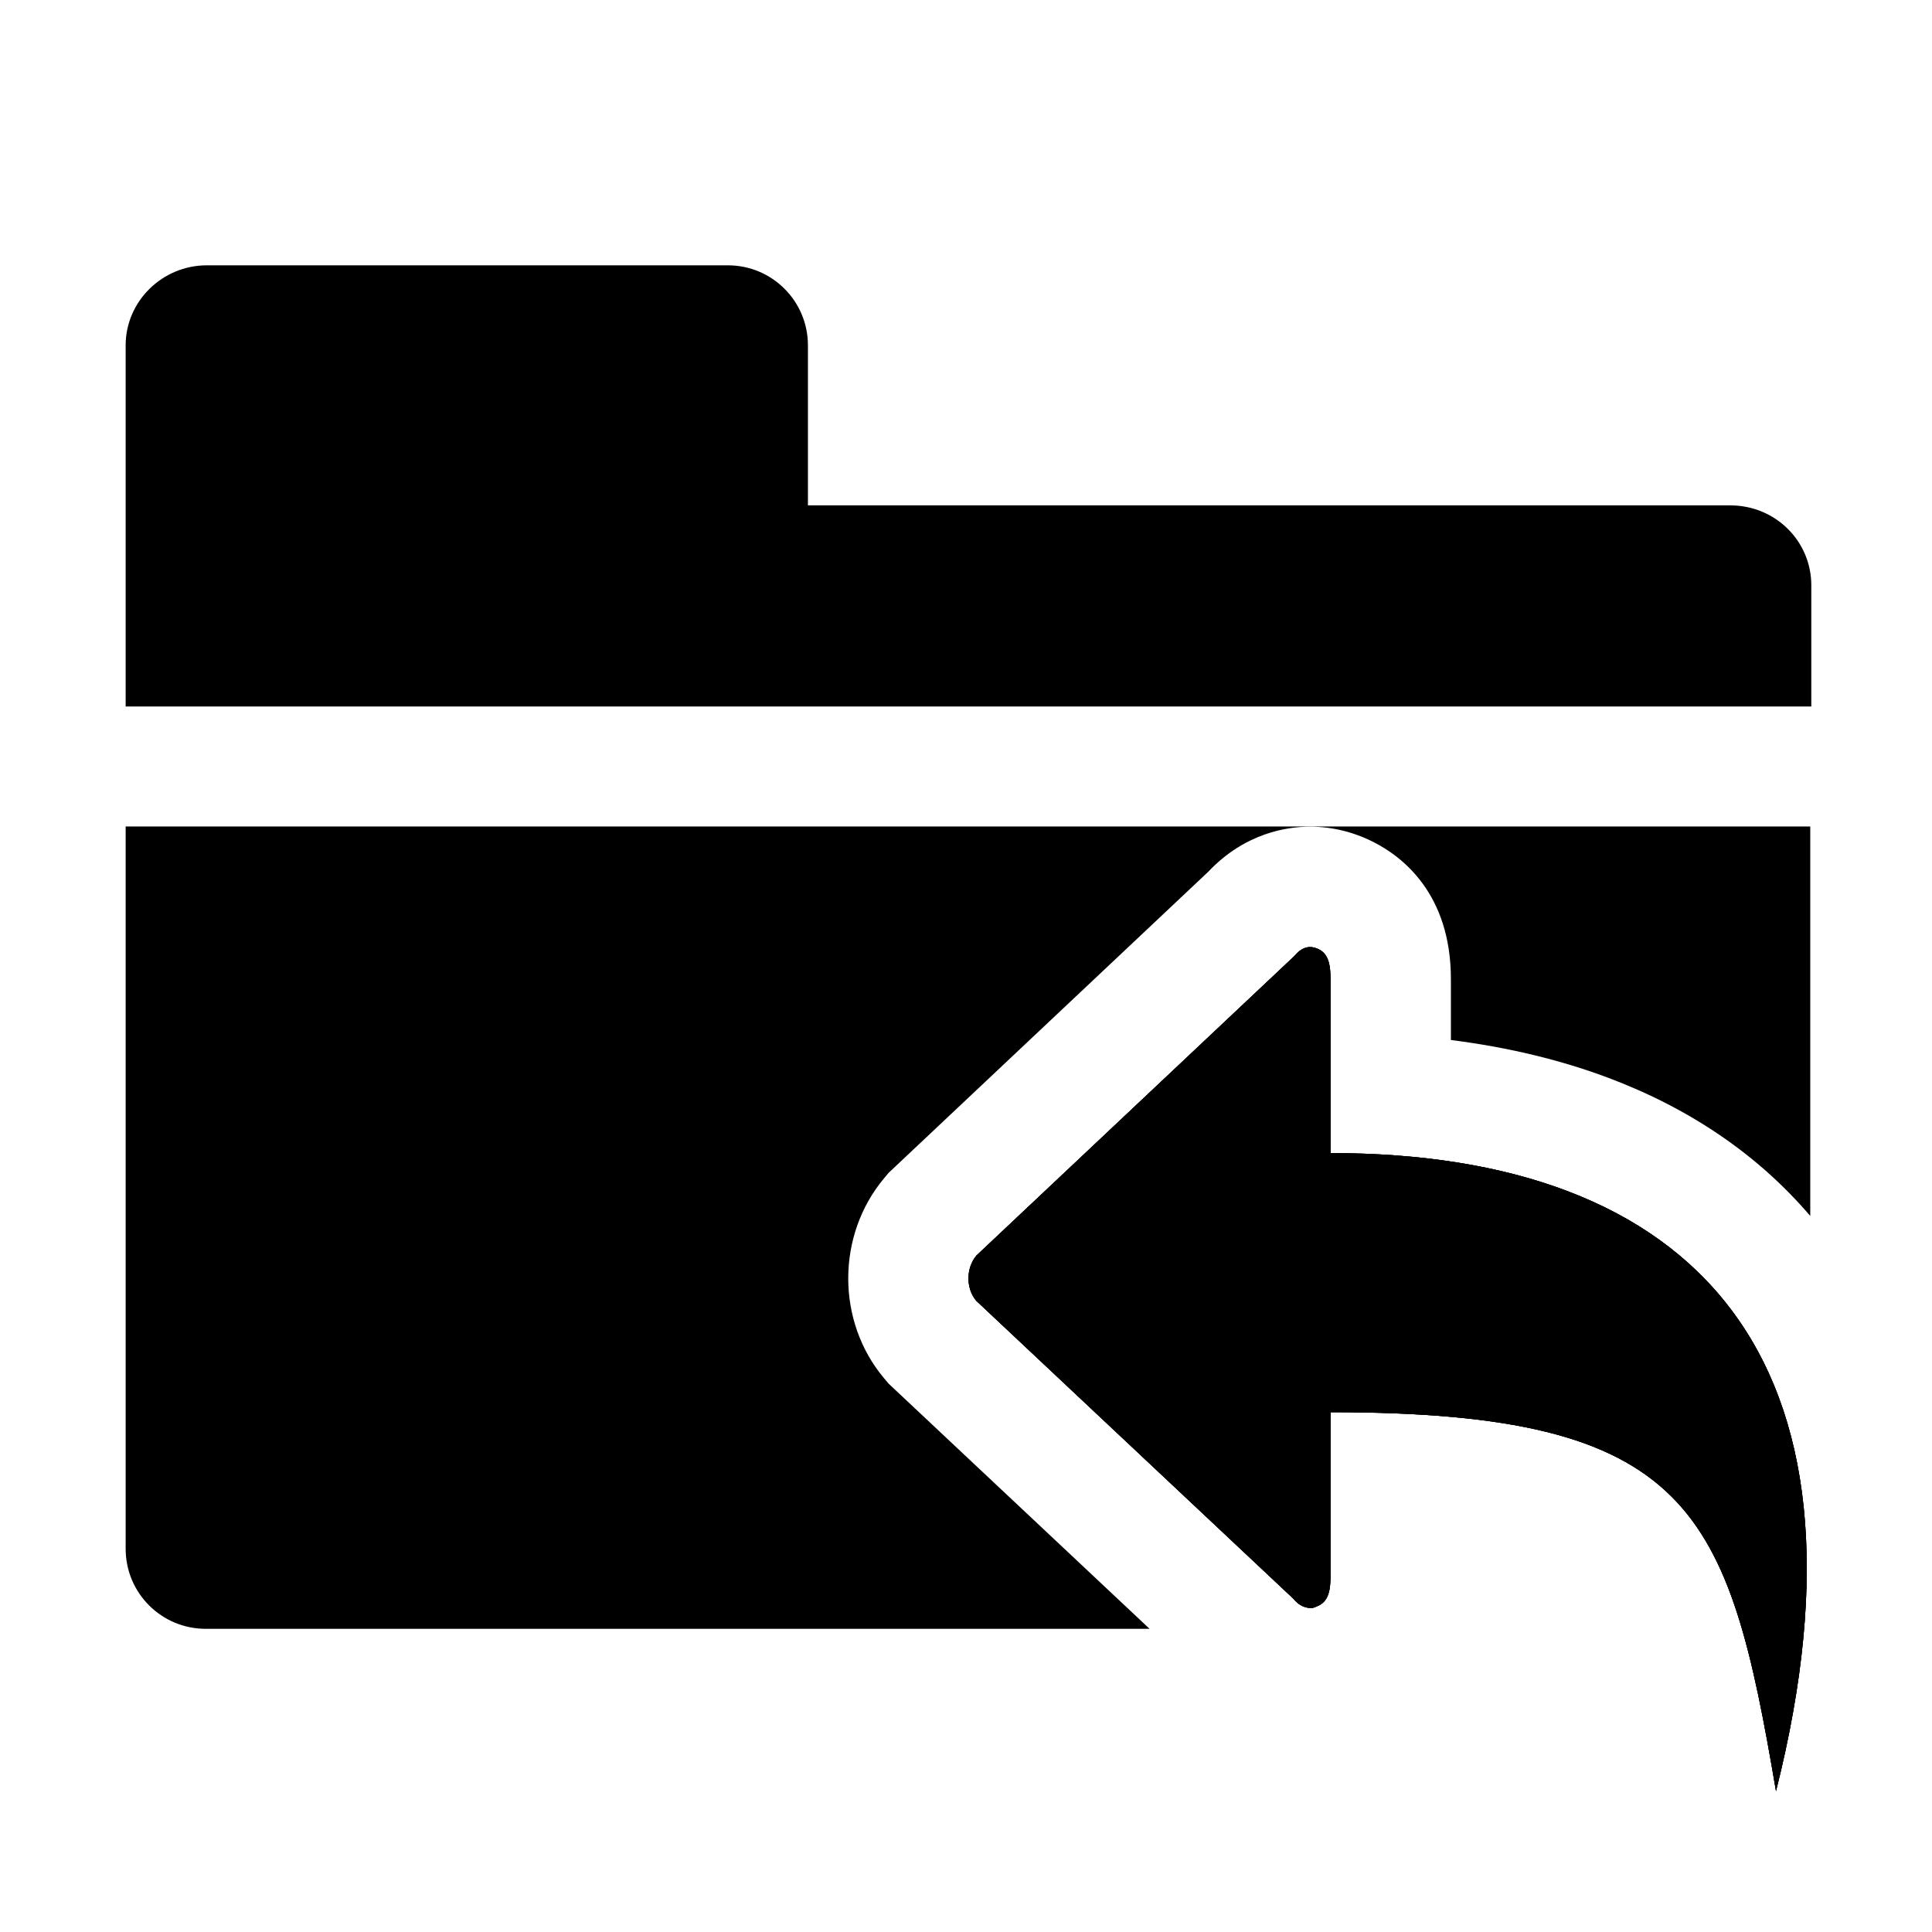 <?xml version="1.0" standalone="no"?><!DOCTYPE svg PUBLIC "-//W3C//DTD SVG 1.1//EN" "http://www.w3.org/Graphics/SVG/1.1/DTD/svg11.dtd"><svg t="1743951290040" class="icon" viewBox="0 0 1024 1024" version="1.1" xmlns="http://www.w3.org/2000/svg" p-id="9826" xmlns:xlink="http://www.w3.org/1999/xlink" width="200" height="200"><path d="M941.318 949.343c-25.306-149.279-44.413-200.851-236.127-200.851v86.849c0 6.77-0.832 12.971-6.136 15.589-1.916 0.766-2.493 1.344-4.217 1.344-3.643 0-6.775-1.787-9.457-5.05L517.377 689.379c-5.496-6.582-5.371-17.316 0.126-23.898L685.891 506.867c3.962-4.666 7.991-6.262 13.23-3.643 5.238 2.619 6.069 8.884 6.069 15.72v92.217c191.715 0 294.473 106.72 236.128 338.181z" p-id="9827"></path><path d="M941.318 949.343c-25.306-149.279-44.413-200.851-236.127-200.851v86.849c0 6.77-0.832 12.971-6.136 15.589-1.916 0.766-2.493 1.344-4.217 1.344-3.643 0-6.775-1.787-9.457-5.05L517.377 689.379c-5.496-6.582-5.371-17.316 0.126-23.898L685.891 506.867c3.962-4.666 7.991-6.262 13.23-3.643 5.238 2.619 6.069 8.884 6.069 15.72v92.217c191.715 0 294.473 106.72 236.128 338.181z" p-id="9828"></path><path d="M960.033 310.273c0-23.435-18.974-42.413-42.968-42.413H428.217v-84.824c0-23.438-18.975-42.409-42.416-42.409H109.572c-23.438 0-42.972 18.972-42.972 42.409v191.412h893.431v-64.176zM470.869 733.246l-2.473-2.962c-25.13-30.09-25.074-75.536 0.129-105.713l2.446-2.927 169.363-159.534c19.574-20.749 42.021-23.96 54.022-23.96 11.488 0 22.692 2.689 33.3 7.993 15.443 7.72 41.349 27.443 41.349 72.801v32.274c30.343 3.859 58.342 10.593 83.703 20.152 43.435 16.373 79.296 40.951 106.766 73.118V438.066H66.6v382.831c0 23.435 18.971 42.409 42.409 42.409H609.301L470.869 733.246z" p-id="9829"></path><path d="M941.318 949.343c-25.306-149.279-44.413-200.851-236.127-200.851v86.849c0 6.77-0.832 12.971-6.136 15.589-1.916 0.766-2.493 1.344-4.217 1.344-3.643 0-6.775-1.787-9.457-5.05L517.377 689.379c-5.496-6.582-5.371-17.316 0.126-23.898L685.891 506.867c3.962-4.666 7.991-6.262 13.23-3.643 5.238 2.619 6.069 8.884 6.069 15.72v92.217c191.715 0 294.473 106.72 236.128 338.181z" p-id="9830"></path></svg>
